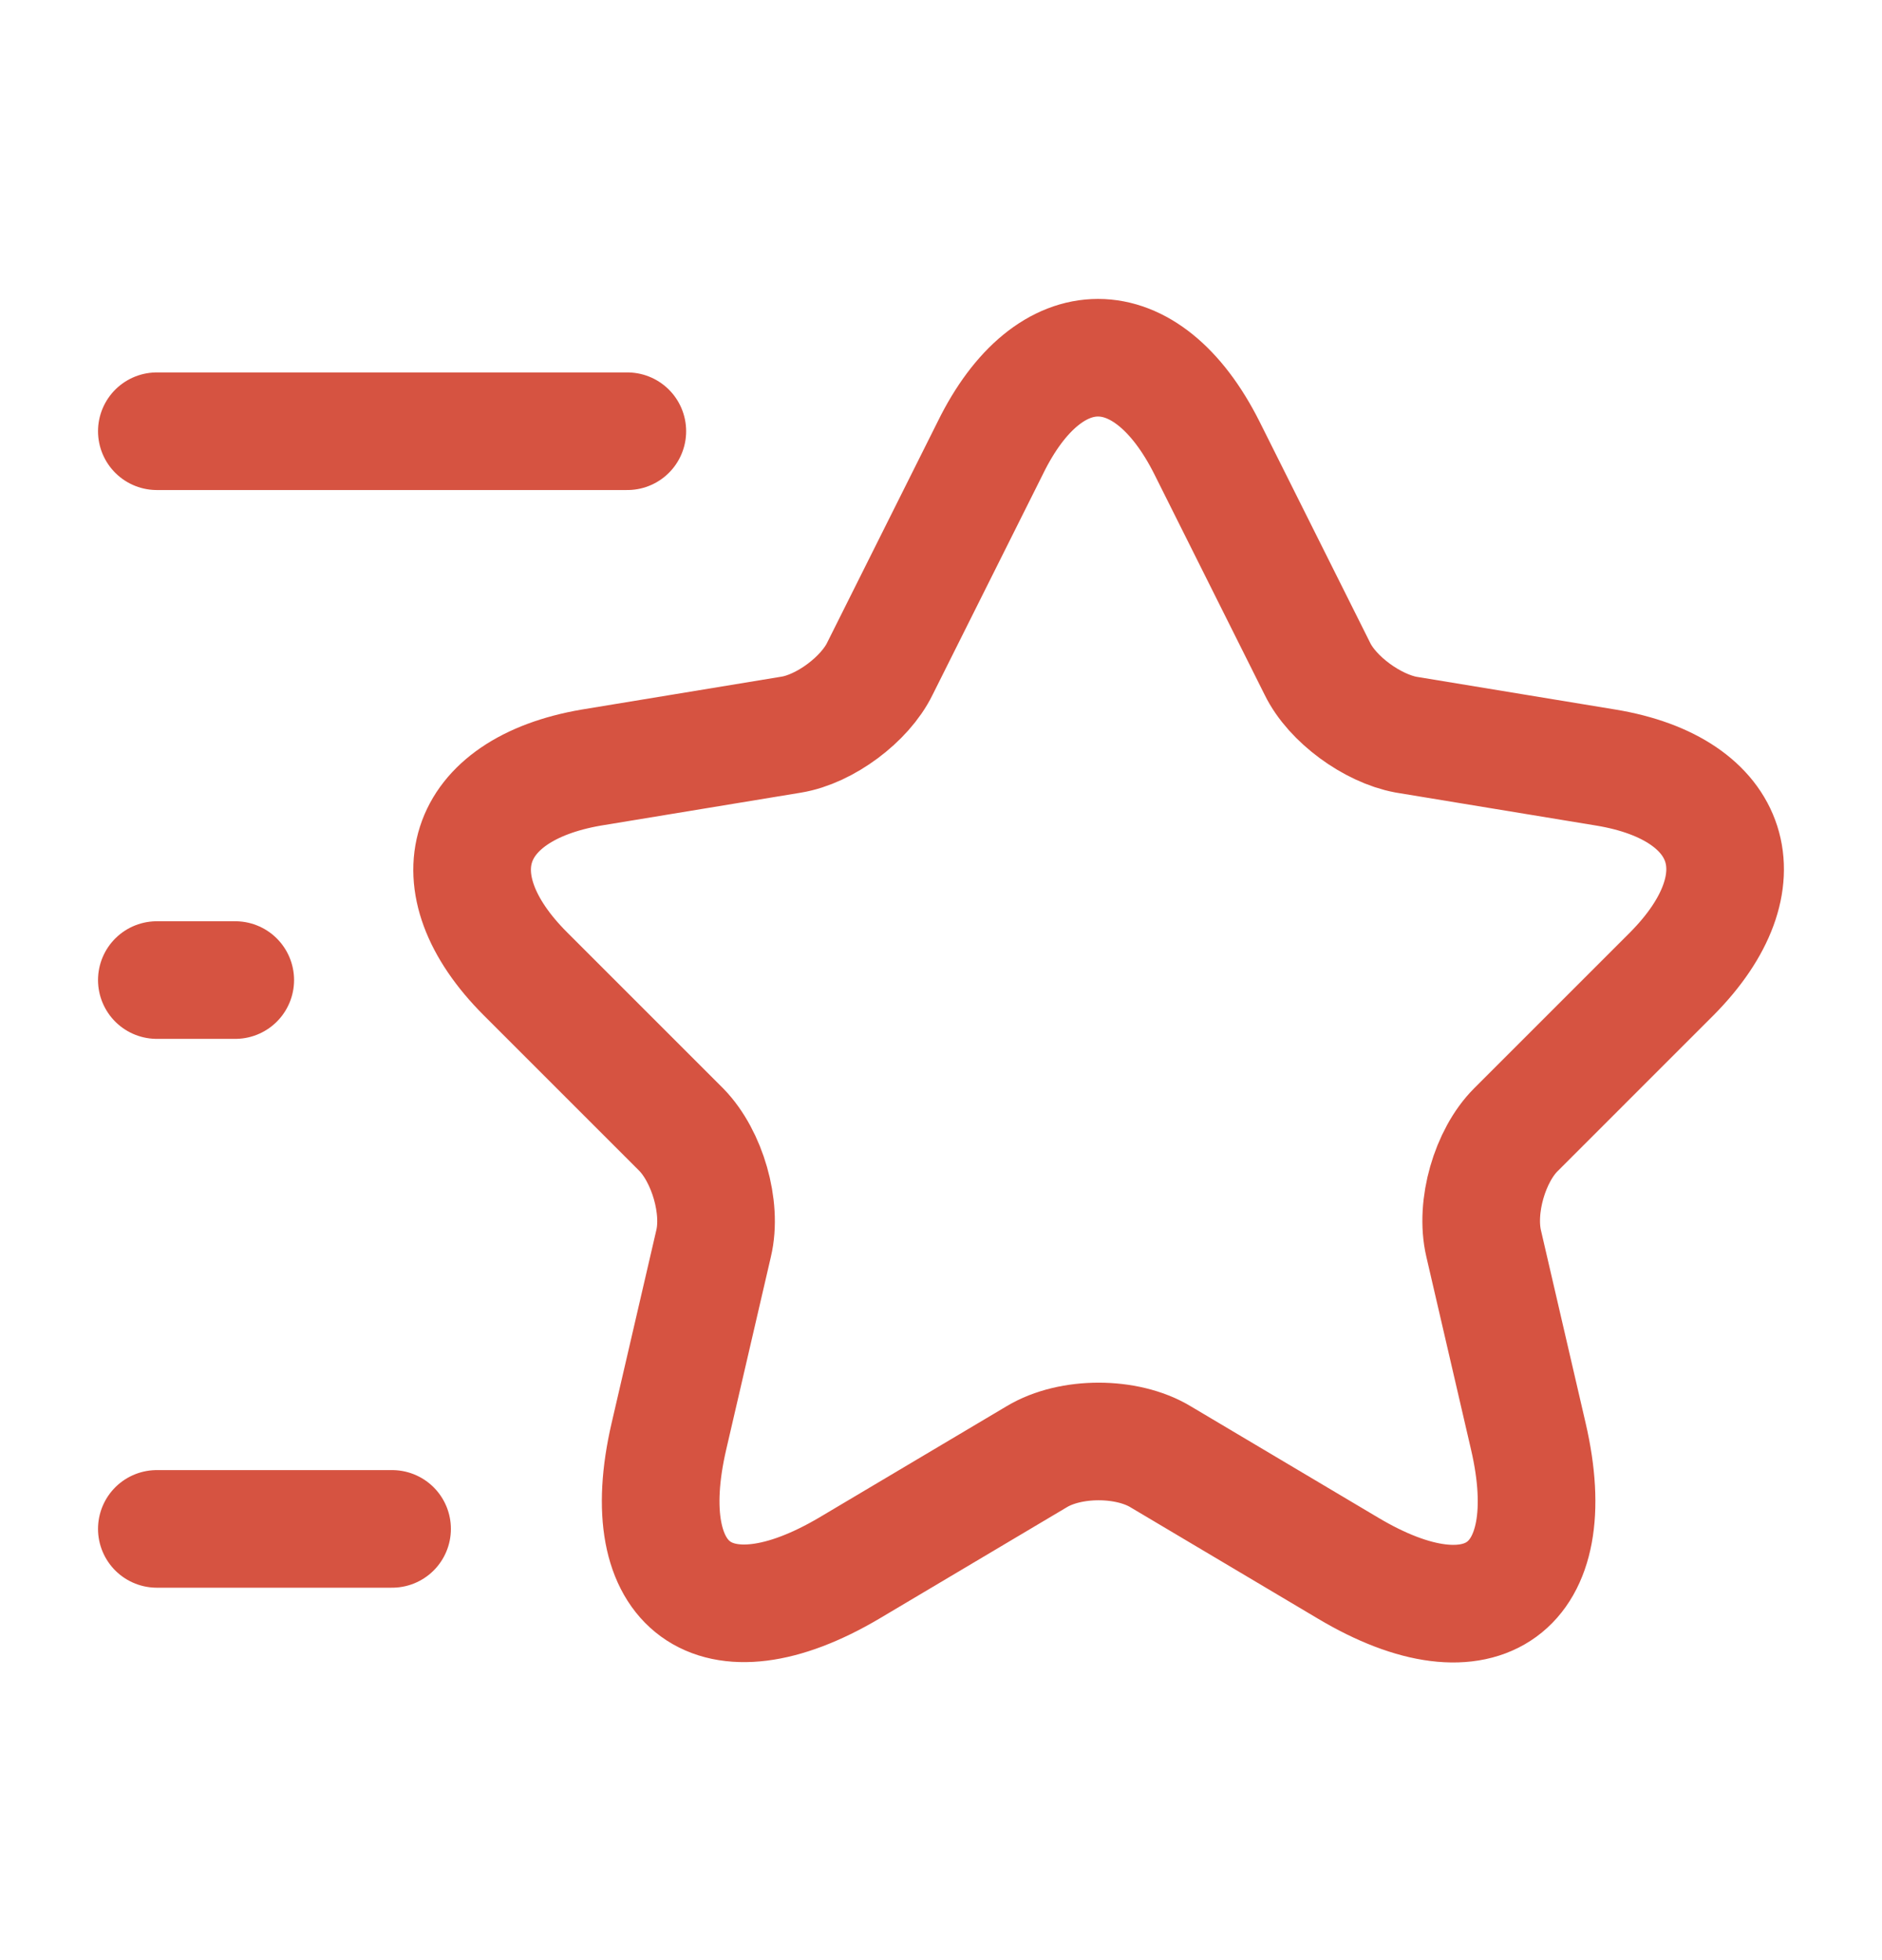 <svg width="24" height="25" viewBox="0 0 24 25" fill="none" xmlns="http://www.w3.org/2000/svg">
<path d="M15.39 5.71L16.8 8.53C16.99 8.92 17.5 9.29 17.93 9.37L20.48 9.79C22.11 10.06 22.49 11.24 21.32 12.42L19.33 14.41C19 14.74 18.81 15.39 18.92 15.86L19.49 18.32C19.94 20.26 18.9 21.02 17.19 20L14.8 18.58C14.37 18.32 13.65 18.32 13.22 18.58L10.83 20C9.12 21.01 8.08 20.26 8.53 18.32L9.1 15.86C9.21 15.4 9.02 14.75 8.69 14.41L6.7 12.42C5.53 11.25 5.91 10.07 7.54 9.79L10.09 9.37C10.52 9.3 11.03 8.92 11.22 8.53L12.63 5.71C13.38 4.18 14.62 4.18 15.39 5.71Z" stroke="#D65341" stroke-width="1.5" stroke-linecap="round" stroke-linejoin="round"/>
<path d="M8 5.5H2" stroke="#D65341" stroke-width="1.5" stroke-linecap="round" stroke-linejoin="round"/>
<path d="M5 19.5H2" stroke="#D65341" stroke-width="1.5" stroke-linecap="round" stroke-linejoin="round"/>
<path d="M3 12.5H2" stroke="#D65341" stroke-width="1.5" stroke-linecap="round" stroke-linejoin="round"/>
</svg>
